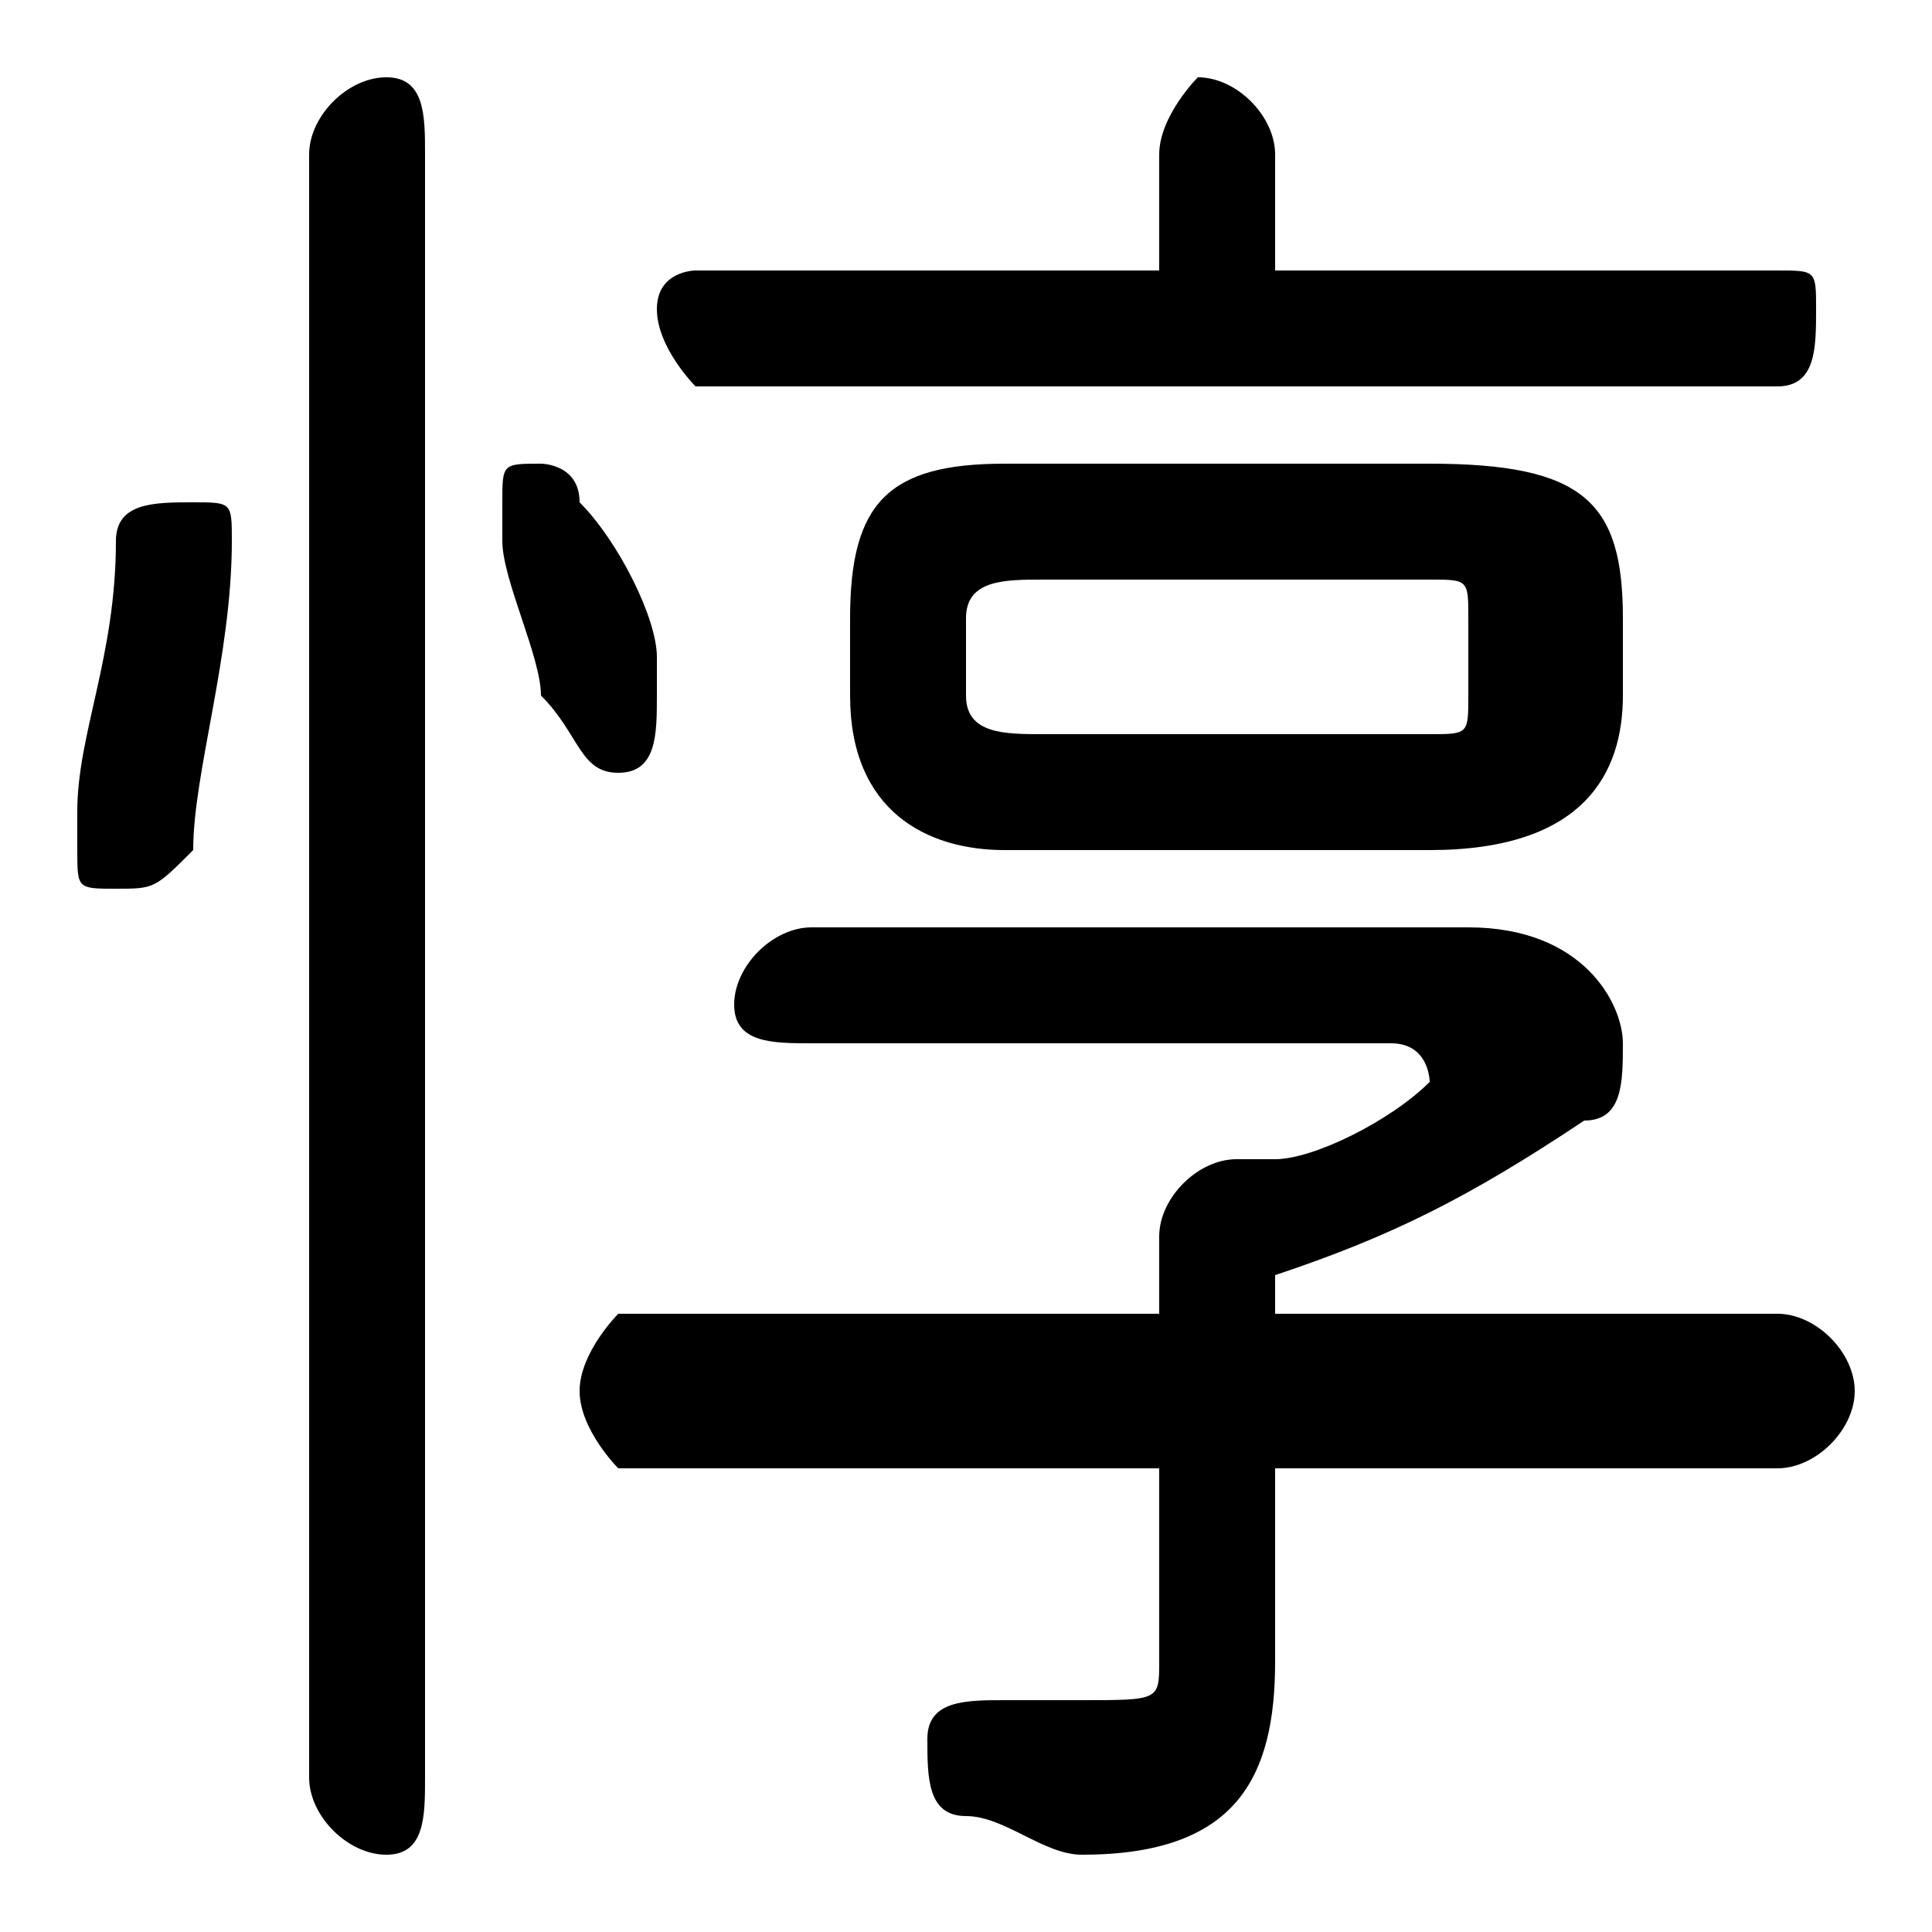 <svg xmlns="http://www.w3.org/2000/svg" viewBox="0 -44.0 50.0 50.0">
    <rect x="0" y="-44.0" width="50.0" height="50.0" fill="#808080" stroke="none"/>
    <g transform="scale(1, -1)">
        <!-- ボディの枠 -->
        <rect x="0" y="-6.0" width="50.0" height="50.0"
            stroke="white" fill="white"/>
        <!-- グリフ座標系の原点 -->
        <circle cx="0" cy="0" r="5" fill="white"/>
        <!-- グリフのアウトライン -->
        <g style="fill:black;stroke:#000000;stroke-width:0;stroke-linecap:round;stroke-linejoin:round;">
        <path d="M 37.0 22.0 C 41.0 22.0 42.0 24.0 42.0 26.0 L 42.0 28.0 C 42.0 31.0 41.0 32.0 37.0 32.0 L 26.0 32.0 C 23.0 32.0 22.0 31.0 22.0 28.0 L 22.0 26.0 C 22.0 23.0 24.0 22.0 26.0 22.0 Z M 27.0 25.0 C 26.0 25.0 25.0 25.0 25.0 26.0 L 25.0 28.0 C 25.0 29.0 26.0 29.0 27.0 29.0 L 37.0 29.0 C 38.0 29.0 38.0 29.0 38.0 28.0 L 38.0 26.0 C 38.0 25.0 38.0 25.0 37.0 25.0 Z M 30.0 10.0 L 16.0 10.0 C 16.0 10.0 15.0 9.0 15.0 8.0 C 15.0 7.0 16.0 6.0 16.0 6.0 L 30.0 6.0 L 30.0 1.0 C 30.0 0.0 30.0 -0.0 28.0 -0.0 C 28.0 -0.0 27.0 -0.0 26.0 0.0 C 25.0 0.0 24.0 -0.0 24.0 -1.0 C 24.0 -2.0 24.0 -3.0 25.0 -3.0 C 26.0 -3.0 27.0 -4.0 28.0 -4.0 C 32.0 -4.0 33.0 -2.0 33.0 1.0 L 33.0 6.0 L 46.0 6.0 C 47.0 6.0 48.0 7.0 48.0 8.0 C 48.0 9.0 47.0 10.0 46.0 10.0 L 33.0 10.0 L 33.0 11.0 C 36.0 12.0 38.0 13.0 41.0 15.0 C 42.0 15.0 42.0 16.0 42.0 17.0 C 42.0 18.0 41.0 20.0 38.0 20.0 L 21.0 20.0 C 20.0 20.0 19.0 19.0 19.0 18.0 C 19.0 17.0 20.0 17.0 21.0 17.0 L 36.0 17.0 C 37.0 17.0 37.0 16.0 37.0 16.0 C 37.0 16.0 37.0 16.0 37.0 16.0 C 36.0 15.0 34.0 14.0 33.0 14.0 C 32.0 14.0 32.0 14.0 32.0 14.0 C 31.0 14.0 30.0 13.0 30.0 12.0 Z M 33.0 37.0 L 33.0 40.0 C 33.0 41.0 32.0 42.0 31.0 42.0 C 31.0 42.0 30.0 41.0 30.0 40.0 L 30.0 37.0 L 18.0 37.0 C 18.0 37.0 17.0 37.0 17.0 36.0 C 17.0 35.0 18.0 34.0 18.0 34.0 L 46.0 34.0 C 47.0 34.0 47.0 35.0 47.0 36.0 C 47.0 37.0 47.0 37.0 46.0 37.0 Z M 11.0 40.0 C 11.0 41.0 11.0 42.0 10.0 42.0 C 9.0 42.0 8.0 41.0 8.0 40.0 L 8.0 -2.0 C 8.0 -3.0 9.0 -4.0 10.0 -4.0 C 11.0 -4.0 11.0 -3.0 11.0 -2.0 Z M 3.0 30.0 C 3.0 27.0 2.0 25.0 2.0 23.0 C 2.0 23.0 2.0 22.0 2.0 22.0 C 2.0 21.0 2.0 21.0 3.0 21.0 C 4.0 21.0 4.0 21.0 5.0 22.0 C 5.0 24.0 6.0 27.0 6.0 30.0 C 6.0 31.0 6.0 31.0 5.0 31.0 C 4.0 31.0 3.0 31.0 3.0 30.0 Z M 15.0 31.0 C 15.0 32.0 14.0 32.0 14.0 32.0 C 13.0 32.0 13.0 32.0 13.0 31.0 C 13.0 30.0 13.0 30.0 13.0 30.0 C 13.0 29.0 14.0 27.0 14.0 26.0 C 15.0 25.0 15.0 24.0 16.0 24.0 C 17.0 24.0 17.0 25.0 17.0 26.0 C 17.0 26.0 17.0 27.0 17.0 27.0 C 17.0 28.0 16.0 30.0 15.0 31.0 Z"/>
    </g>
    </g>
</svg>
